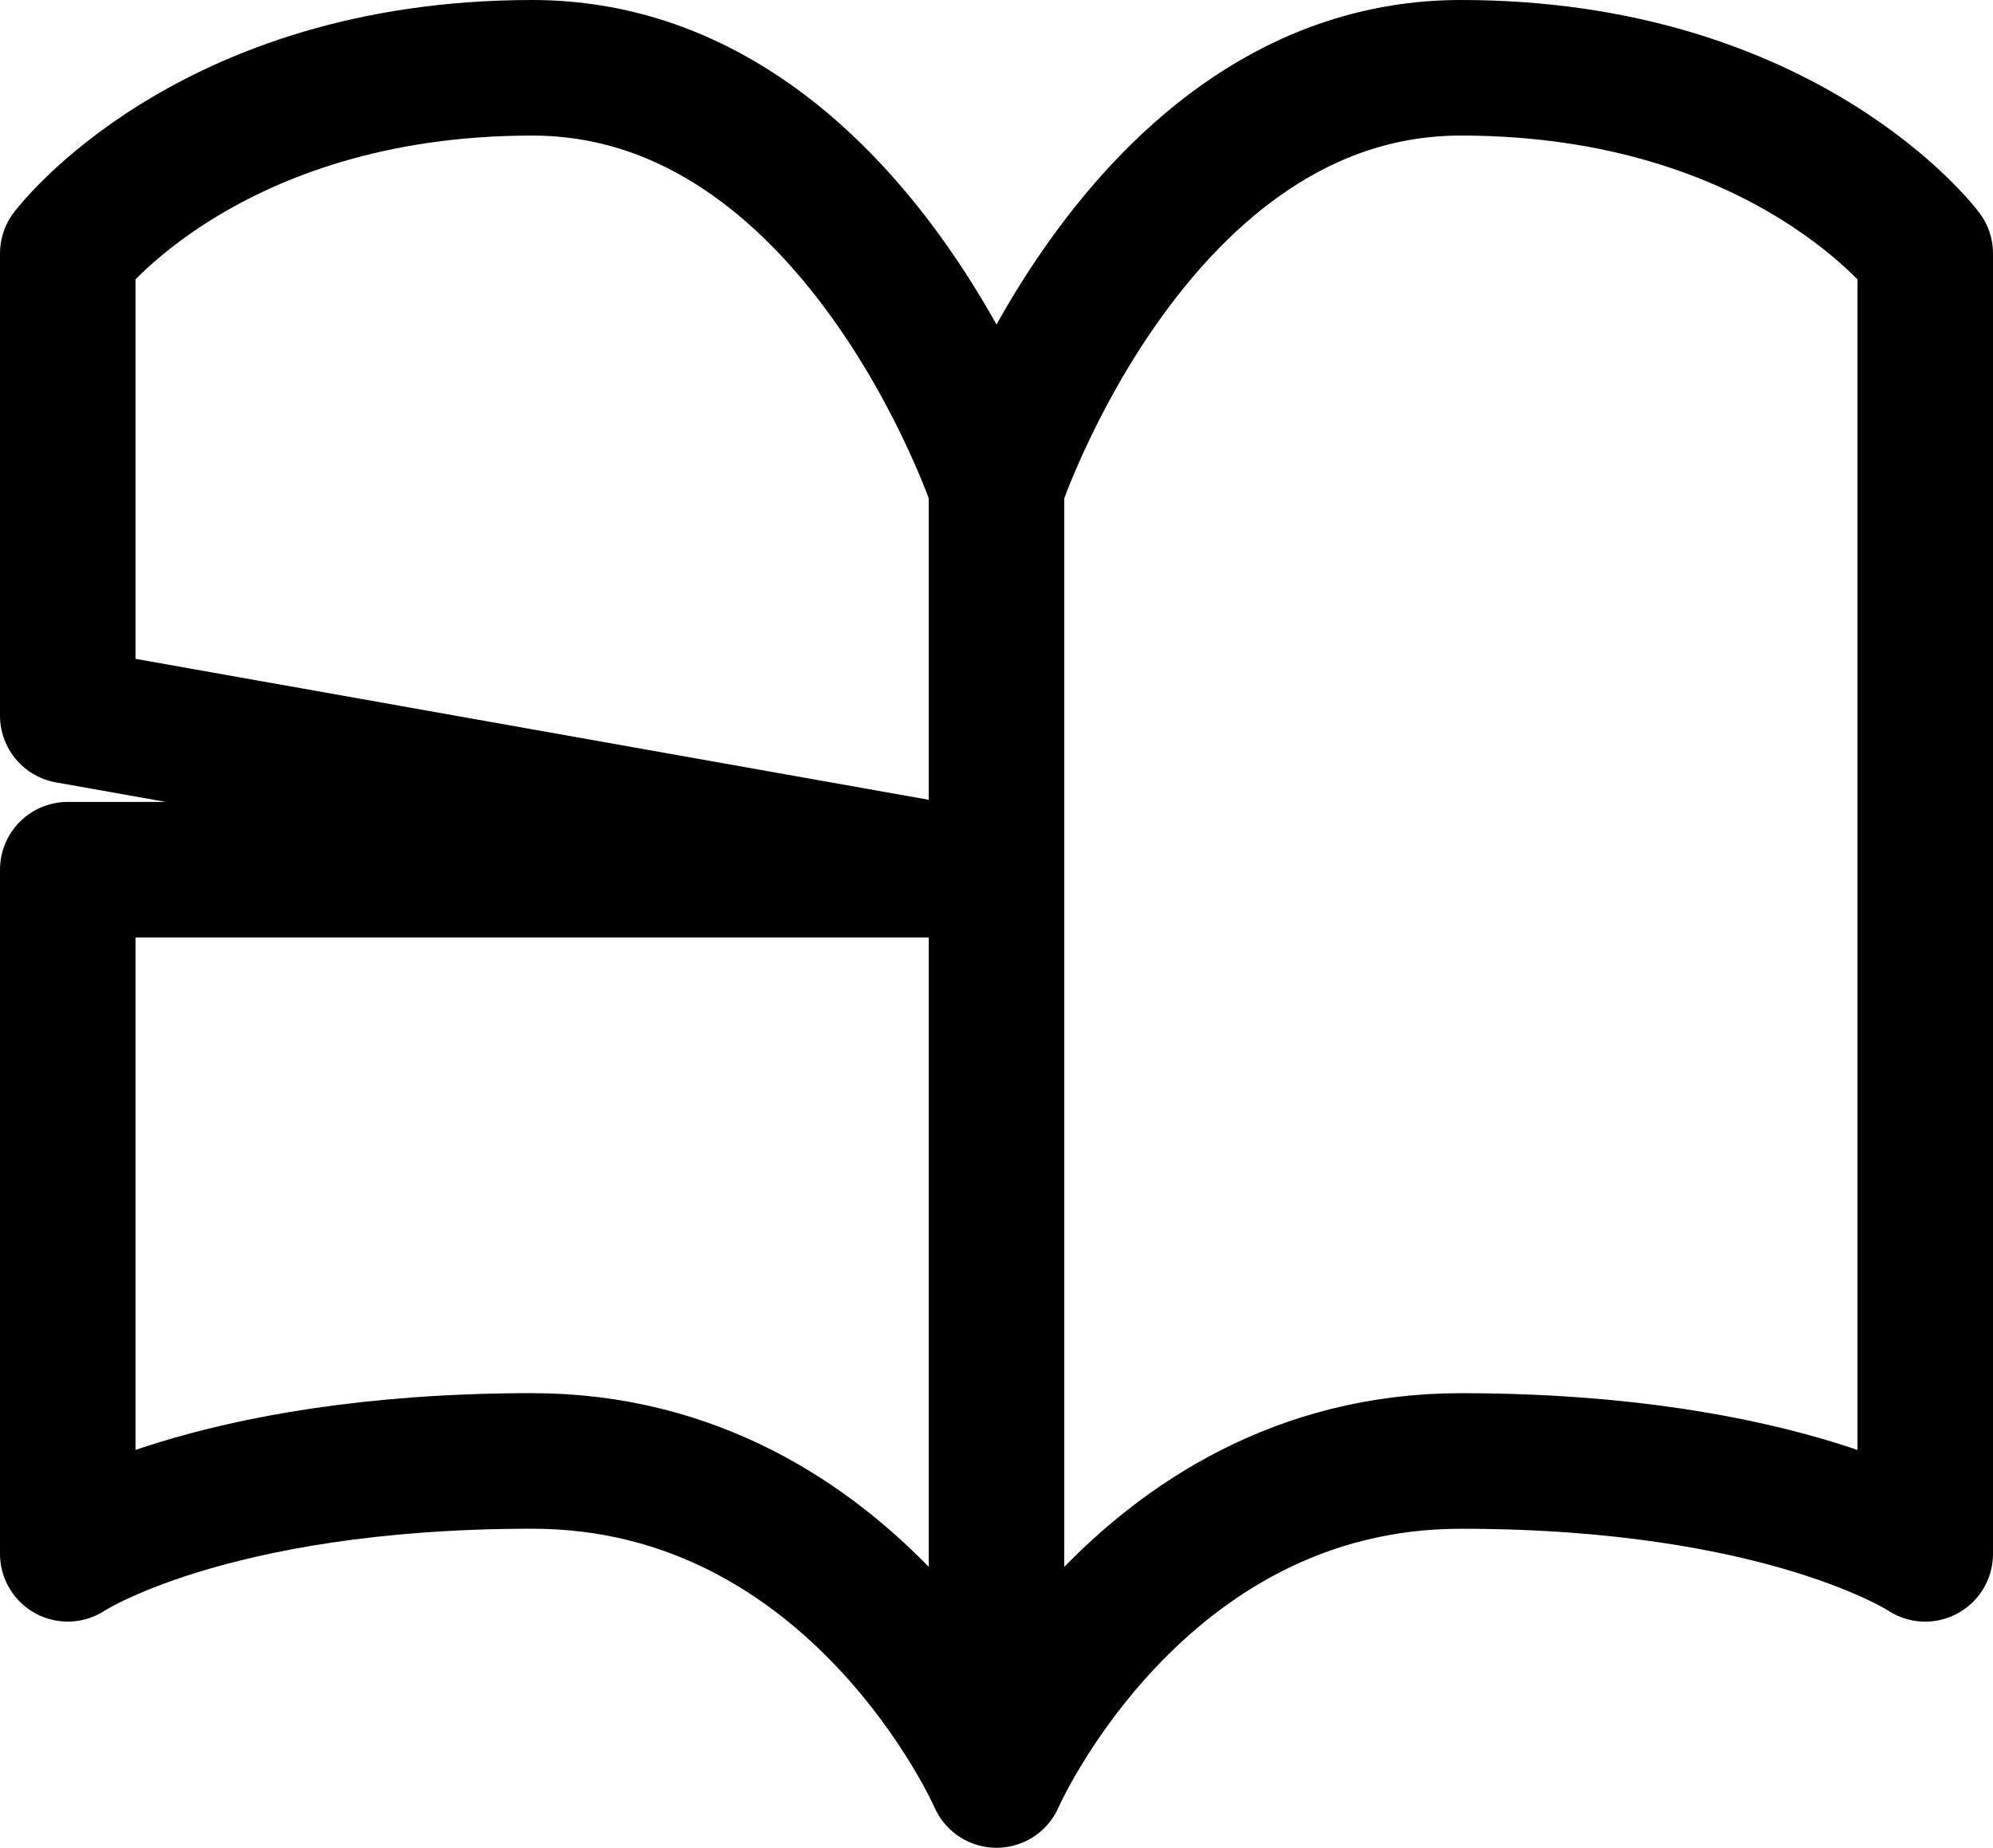 <svg xmlns="http://www.w3.org/2000/svg" width="176.425" height="163.559" viewBox="0 0 176.425 163.559">
  <path id="Icon_akar-book" data-name="Icon akar-book" d="M3,22.443S15.332,6,44.106,6,85.213,43.05,85.213,43.05V157.559s-12.332-28.24-41.106-28.24S3,137.54,3,137.54V76.983H79.74L3,63.347ZM85.213,43.05S97.545,6,126.319,6s41.106,16.443,41.106,16.443v115.1s-12.332-8.221-41.106-8.221-41.106,28.24-41.106,28.24Z" transform="translate(3)" fill="none" stroke="#000" stroke-linecap="round" stroke-linejoin="round" stroke-width="12"/>
</svg>

